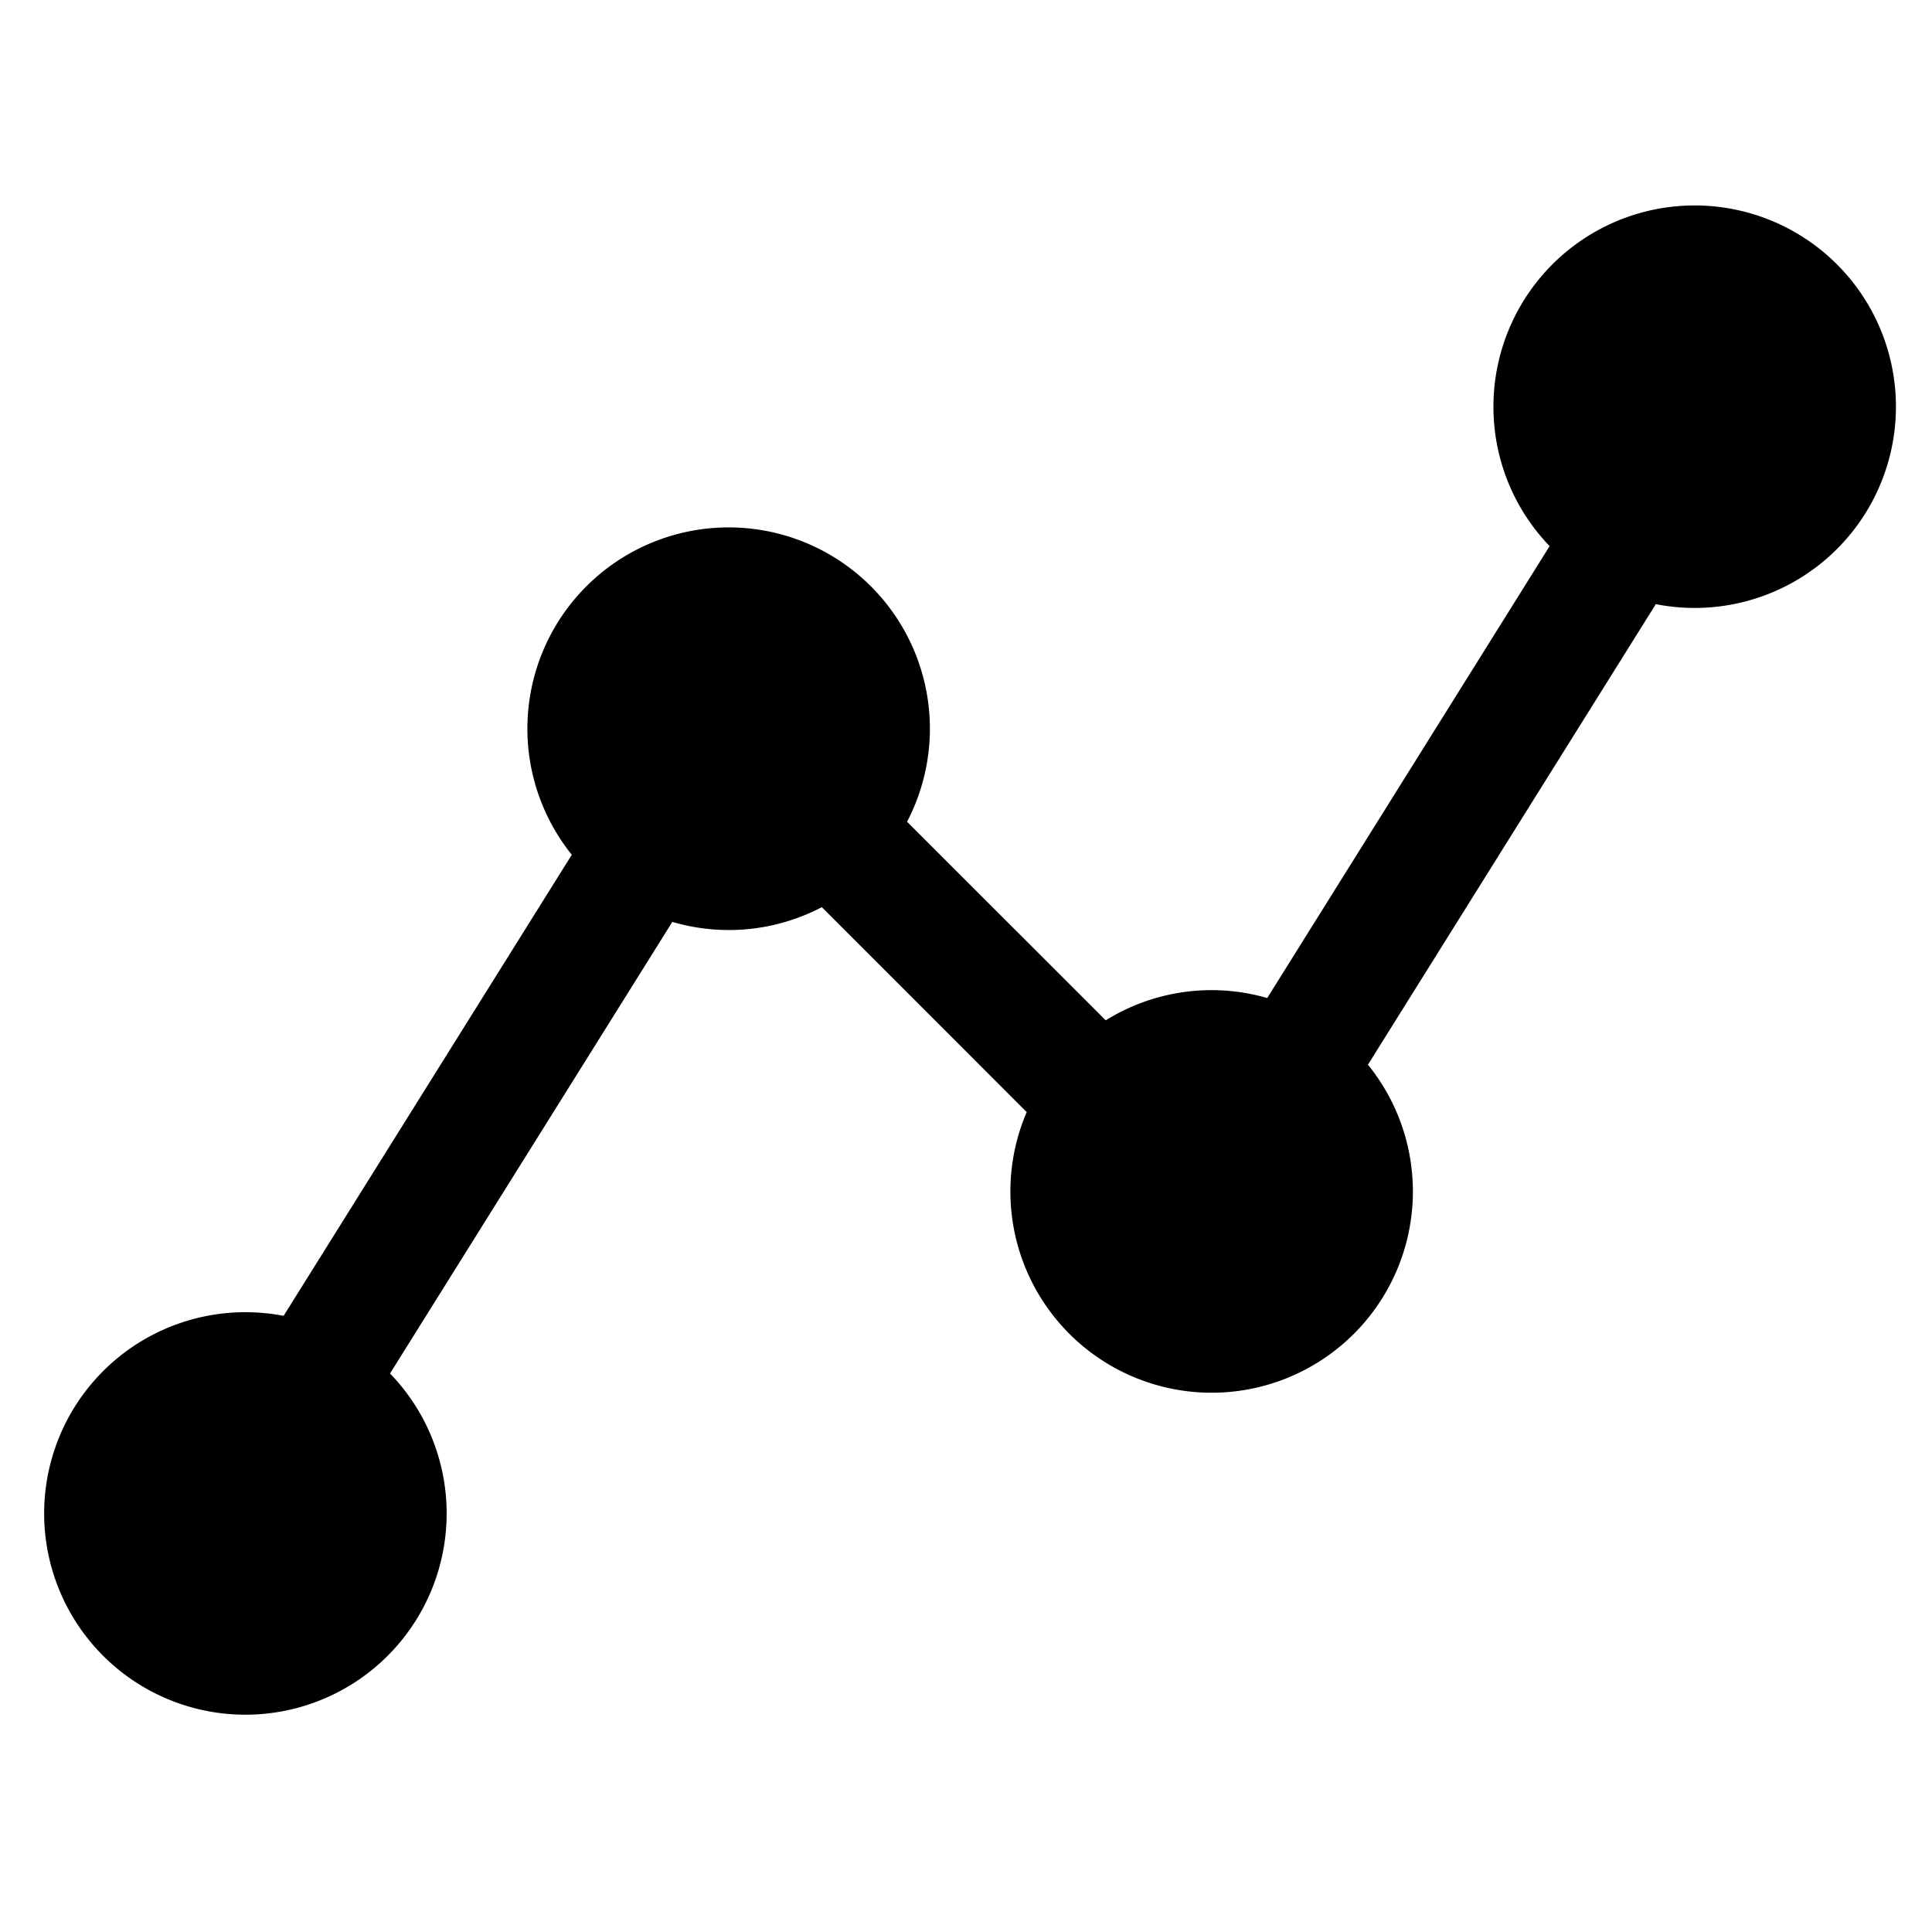 <svg width="24" height="24" viewBox="0 0 24 24" fill="none" xmlns="http://www.w3.org/2000/svg"><path fill-rule="evenodd" clip-rule="evenodd" d="M18.552 5.052a2.5 2.5 0 112.017 2.453l-3.576 5.721a2.5 2.5 0 11-4.239.589l-2.545-2.546a2.488 2.488 0 01-1.857.183l-3.507 5.61a2.5 2.5 0 11-1.322-.716l3.58-5.728a2.5 2.5 0 114.165-.41l2.468 2.467a2.489 2.489 0 012.006-.277l3.508-5.614a2.492 2.492 0 01-.698-1.732z" fill="currentColor"/></svg>